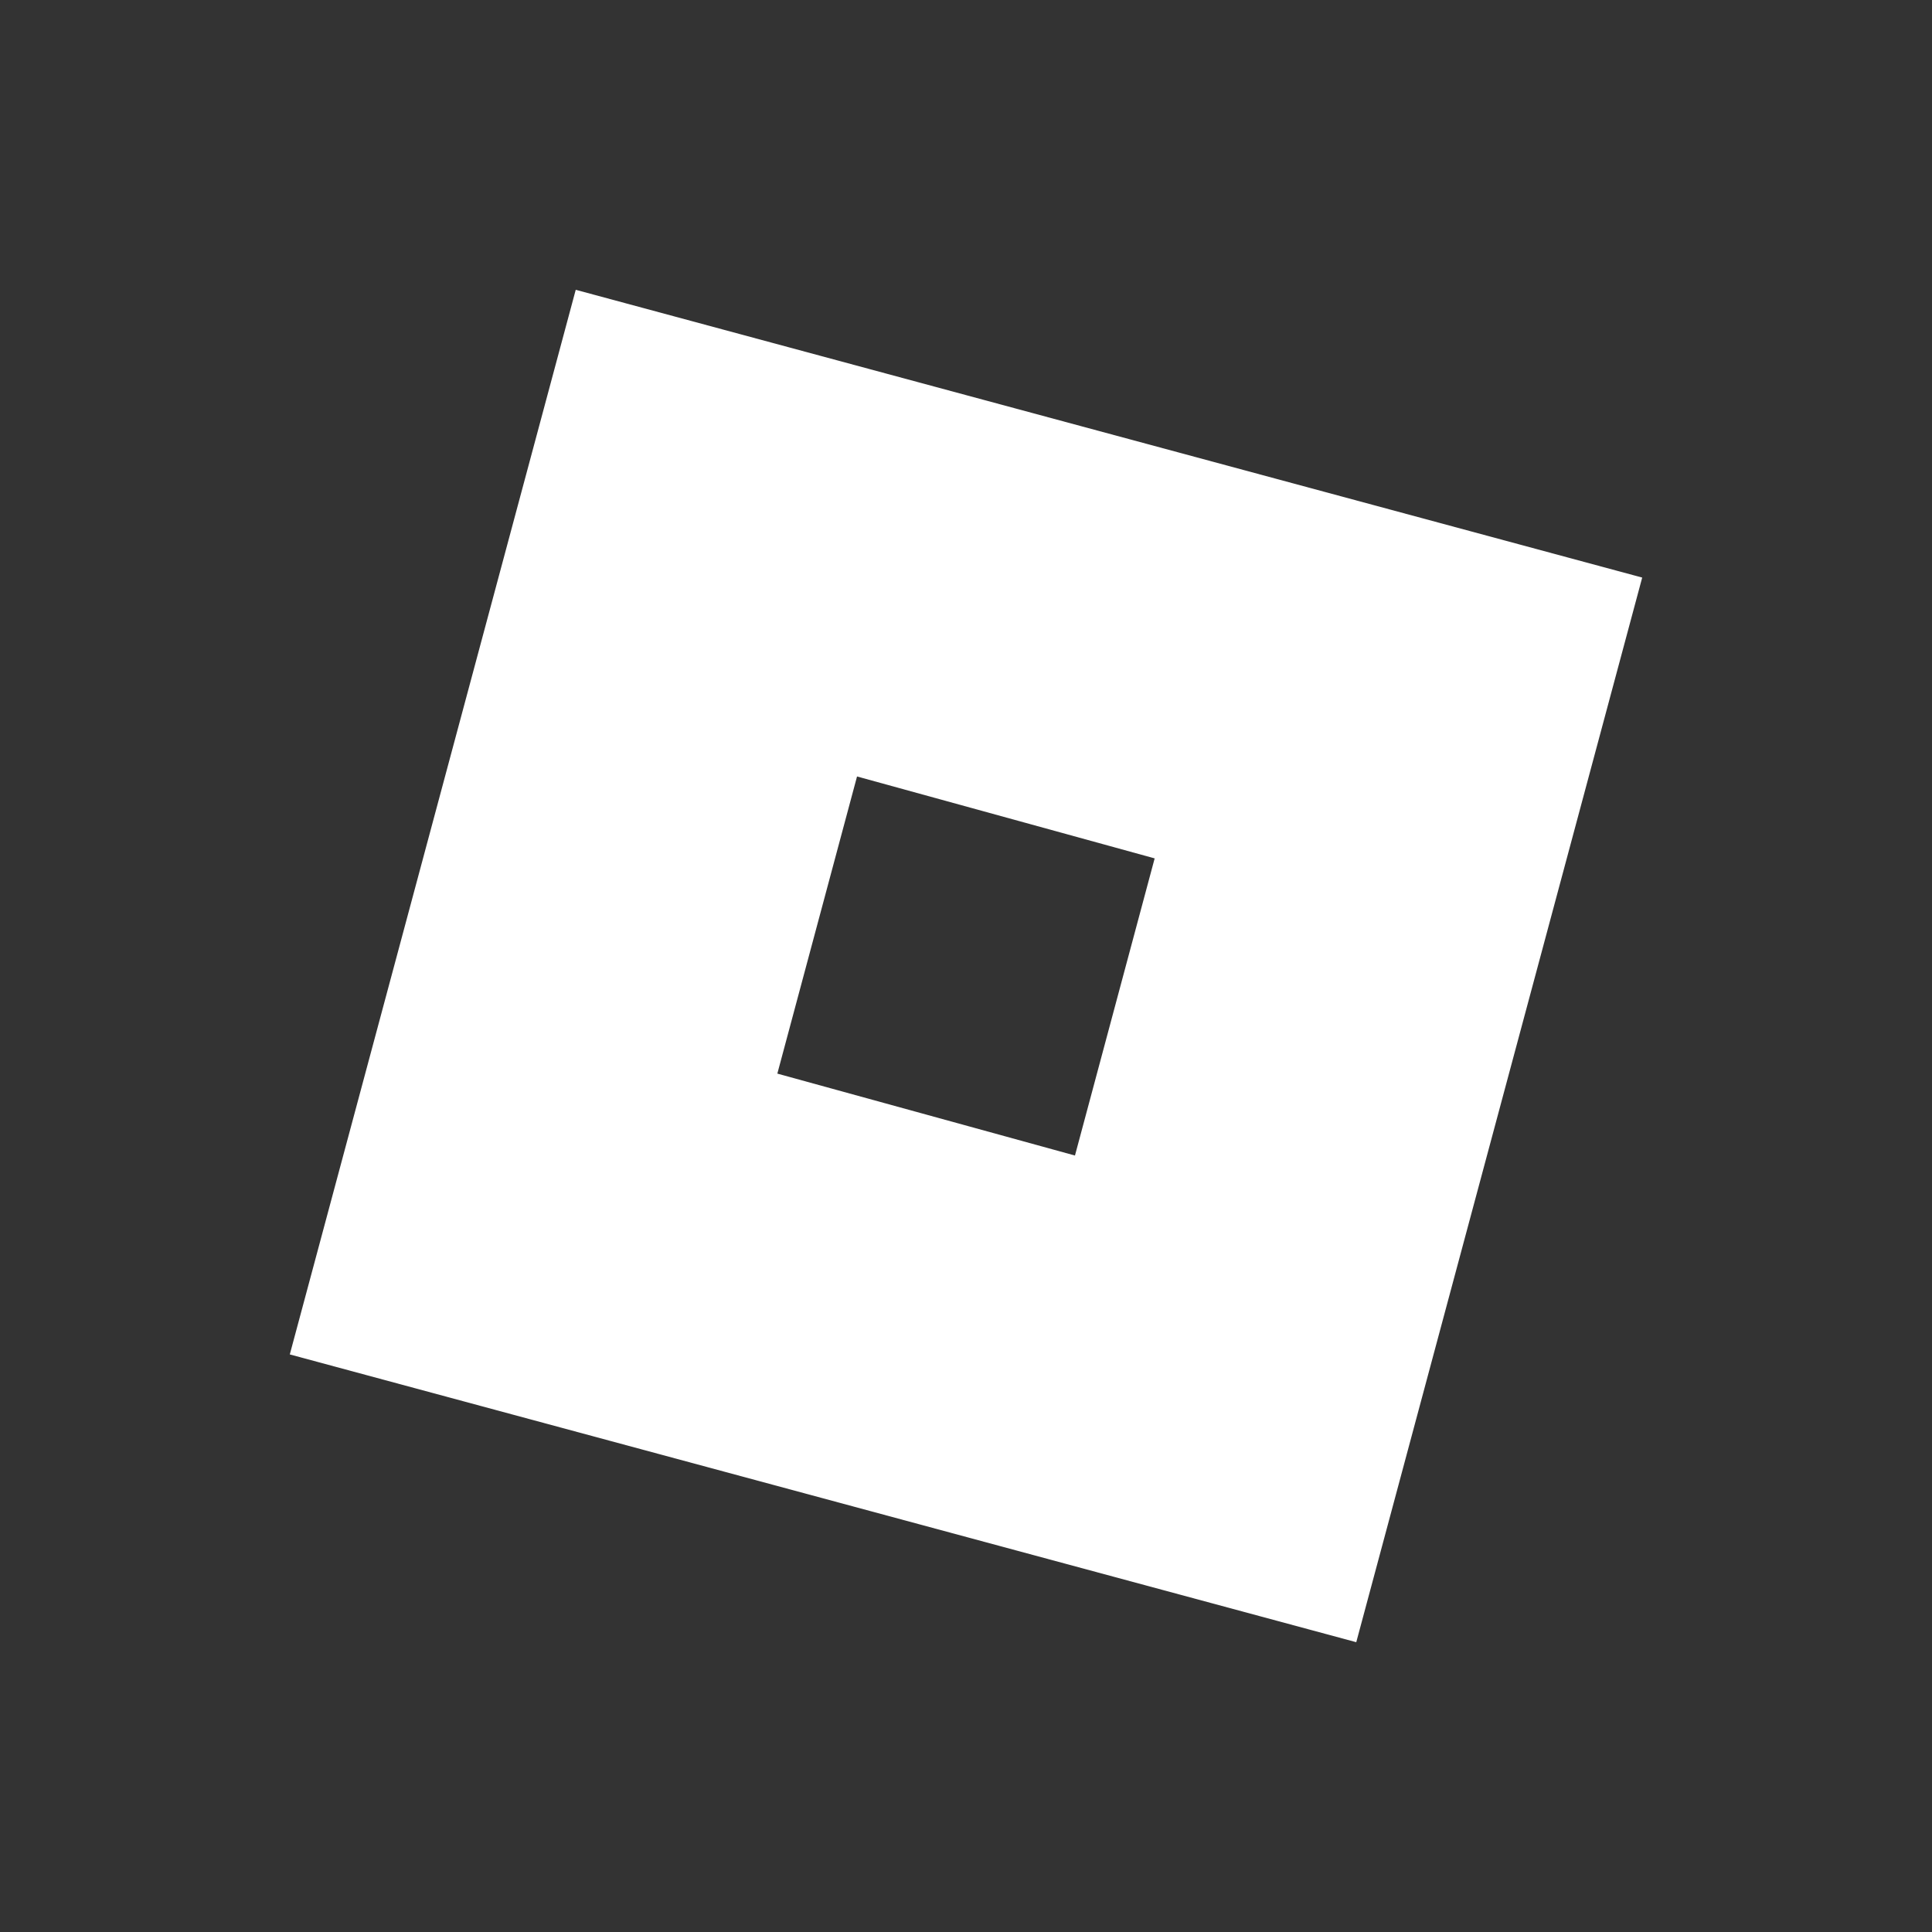 <svg width="20" height="20" viewBox="0 0 20 20" fill="none" xmlns="http://www.w3.org/2000/svg">
<rect x="0" y="0" width="20" height="20" fill="#333333" stroke="none"/>
<path d="M14.04 17L3 14.021L5.96 3L17 5.979L14.04 17ZM11.953 8.886L8.872 8.038L8.047 11.114L11.128 11.962L11.953 8.886Z" fill="white"/>
</svg>
